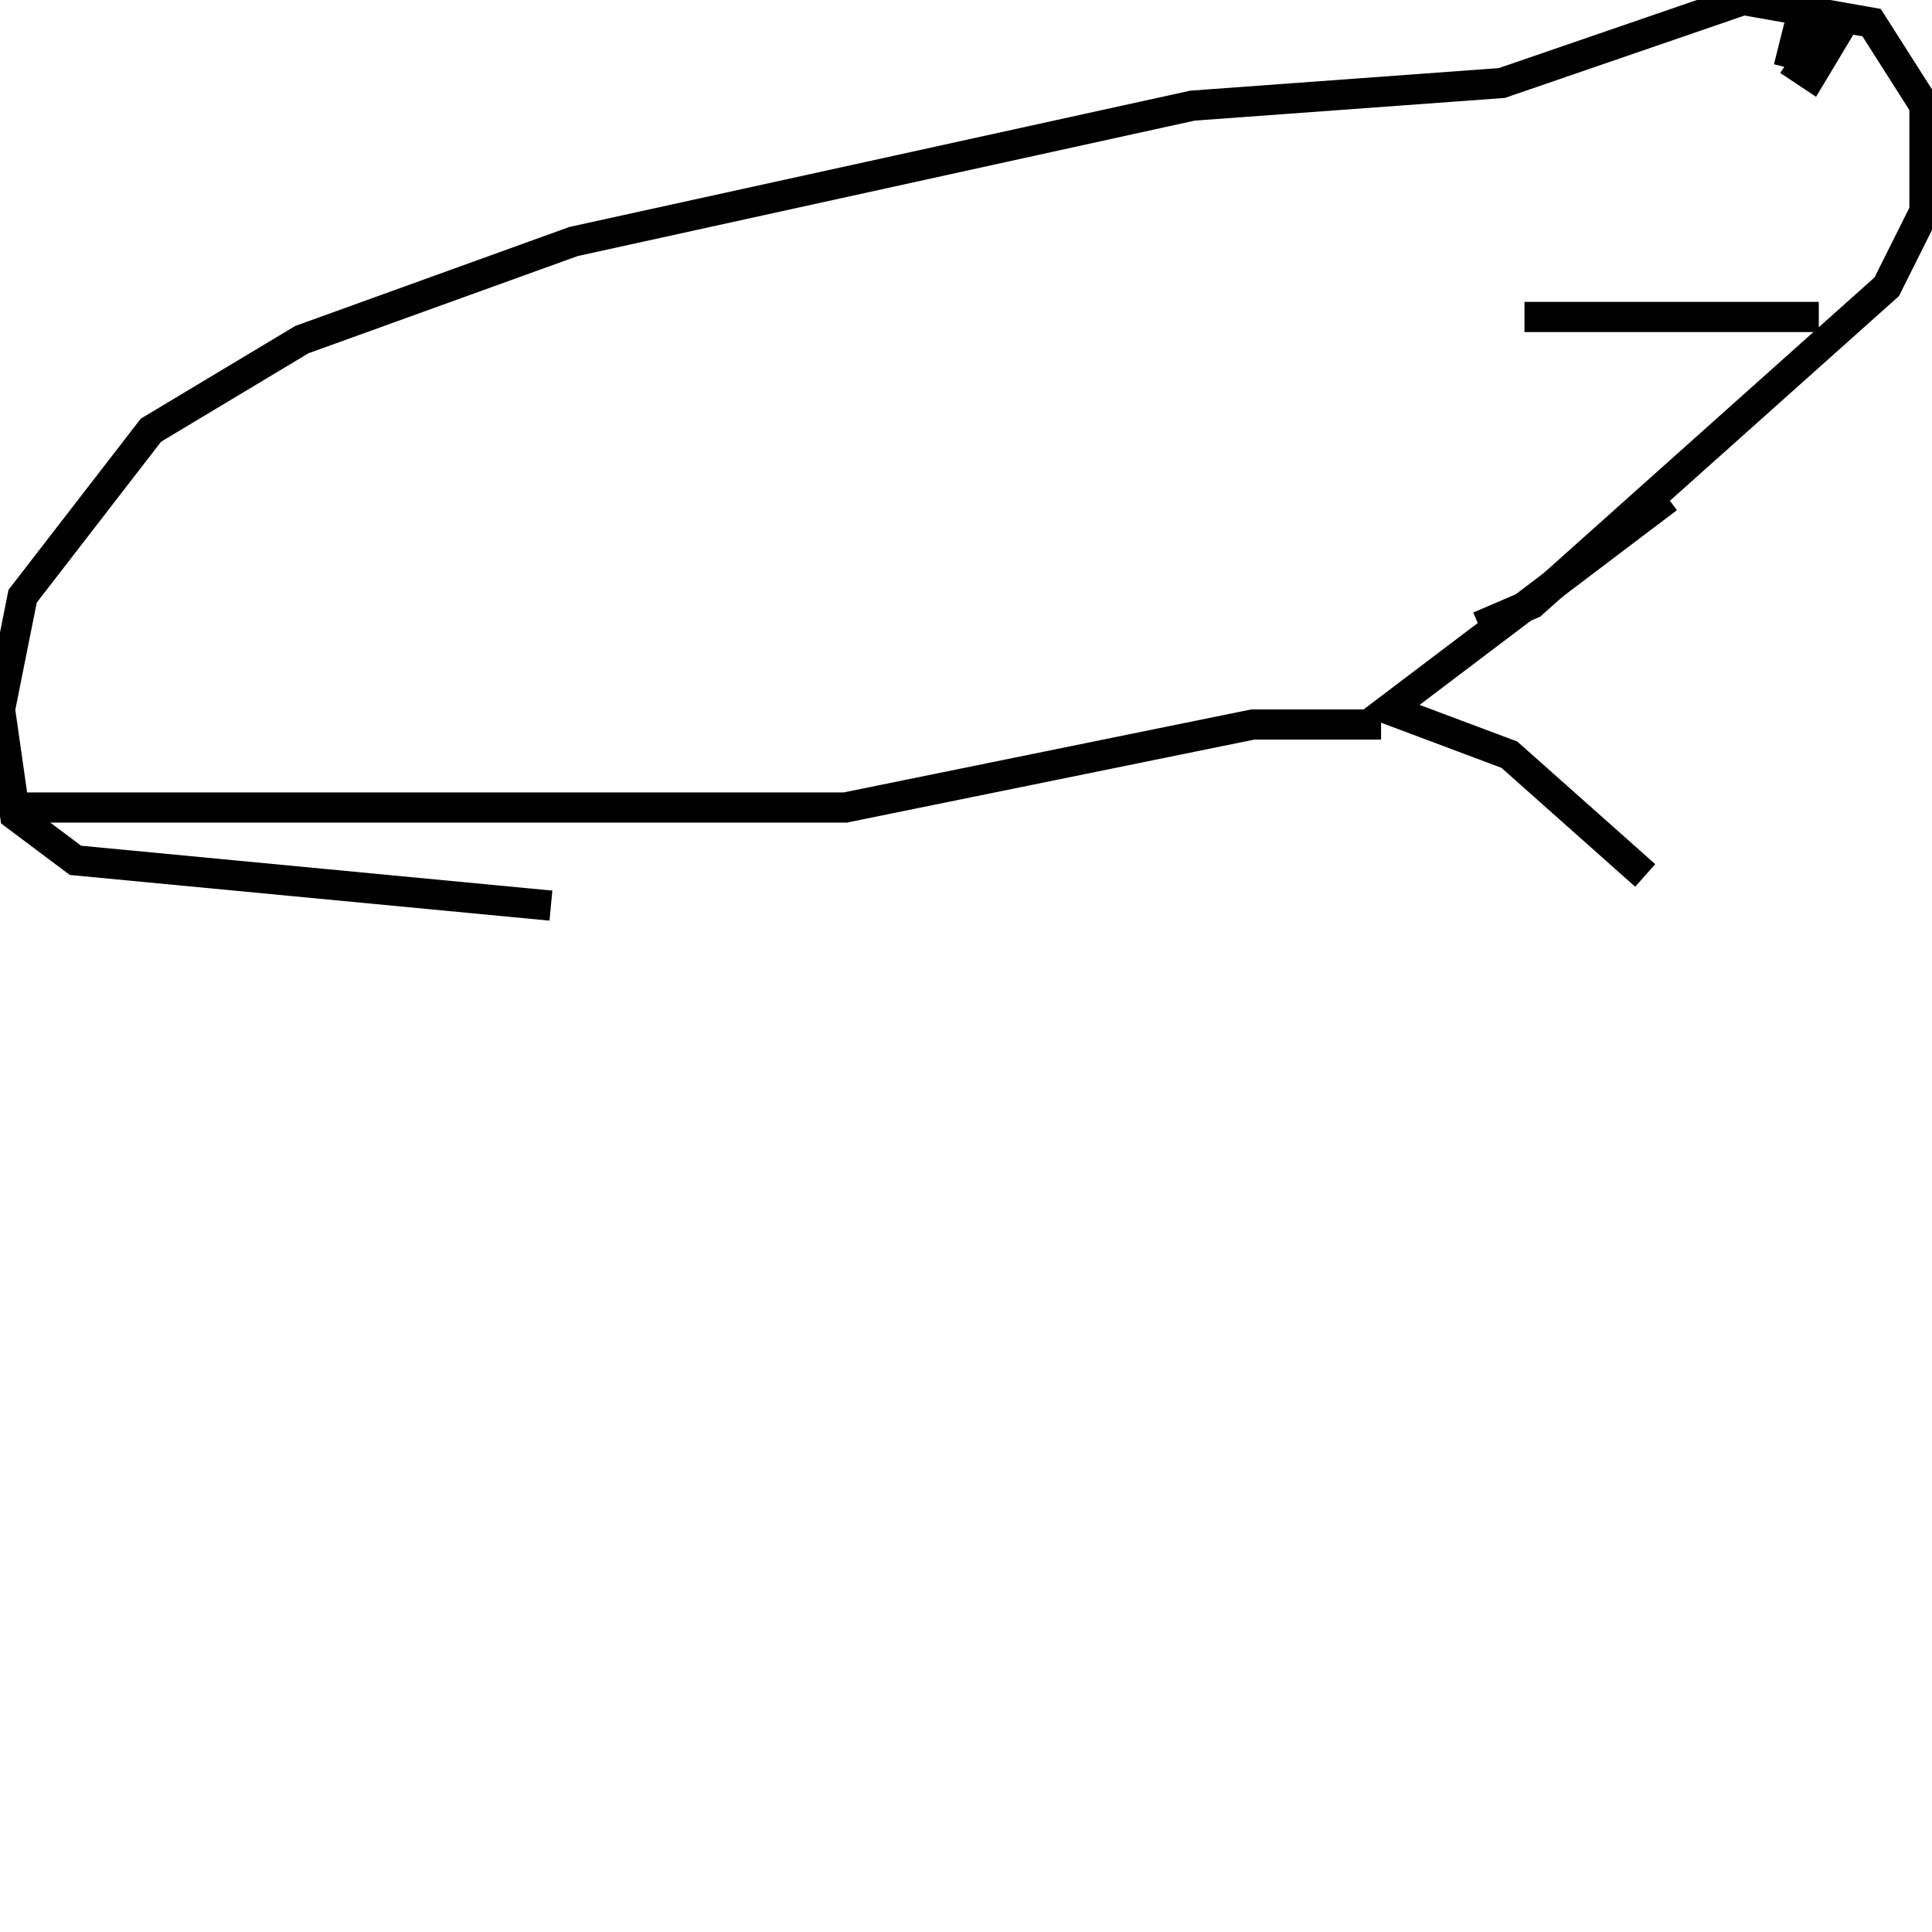 <svg width="256" height="256" xmlns="http://www.w3.org/2000/svg">
<g stroke="black" fill="transparent" stroke-width="4">
<path d="M 73 120 L 10 114 L 2 108 L 0 94 L 3 79 L 20 57 L 40 45 L 76 32 L 158 14 L 199 11 L 231 0 L 248 3 L 255 14 L 255 28 L 250 38 L 203 80 L 196 83"/>
<path d="M 238 8 L 238 8"/>
<path d="M 238 8 L 238 8"/>
<path d="M 237 8 L 240 10 L 243 5 L 238 5 L 237 9"/>
<path d="M 241 42 L 202 42"/>
<path d="M 221 66 L 184 94 L 200 100 L 218 116"/>
<path d="M 183 96 L 166 96 L 112 107 L 1 107"/>
</g>
</svg>
